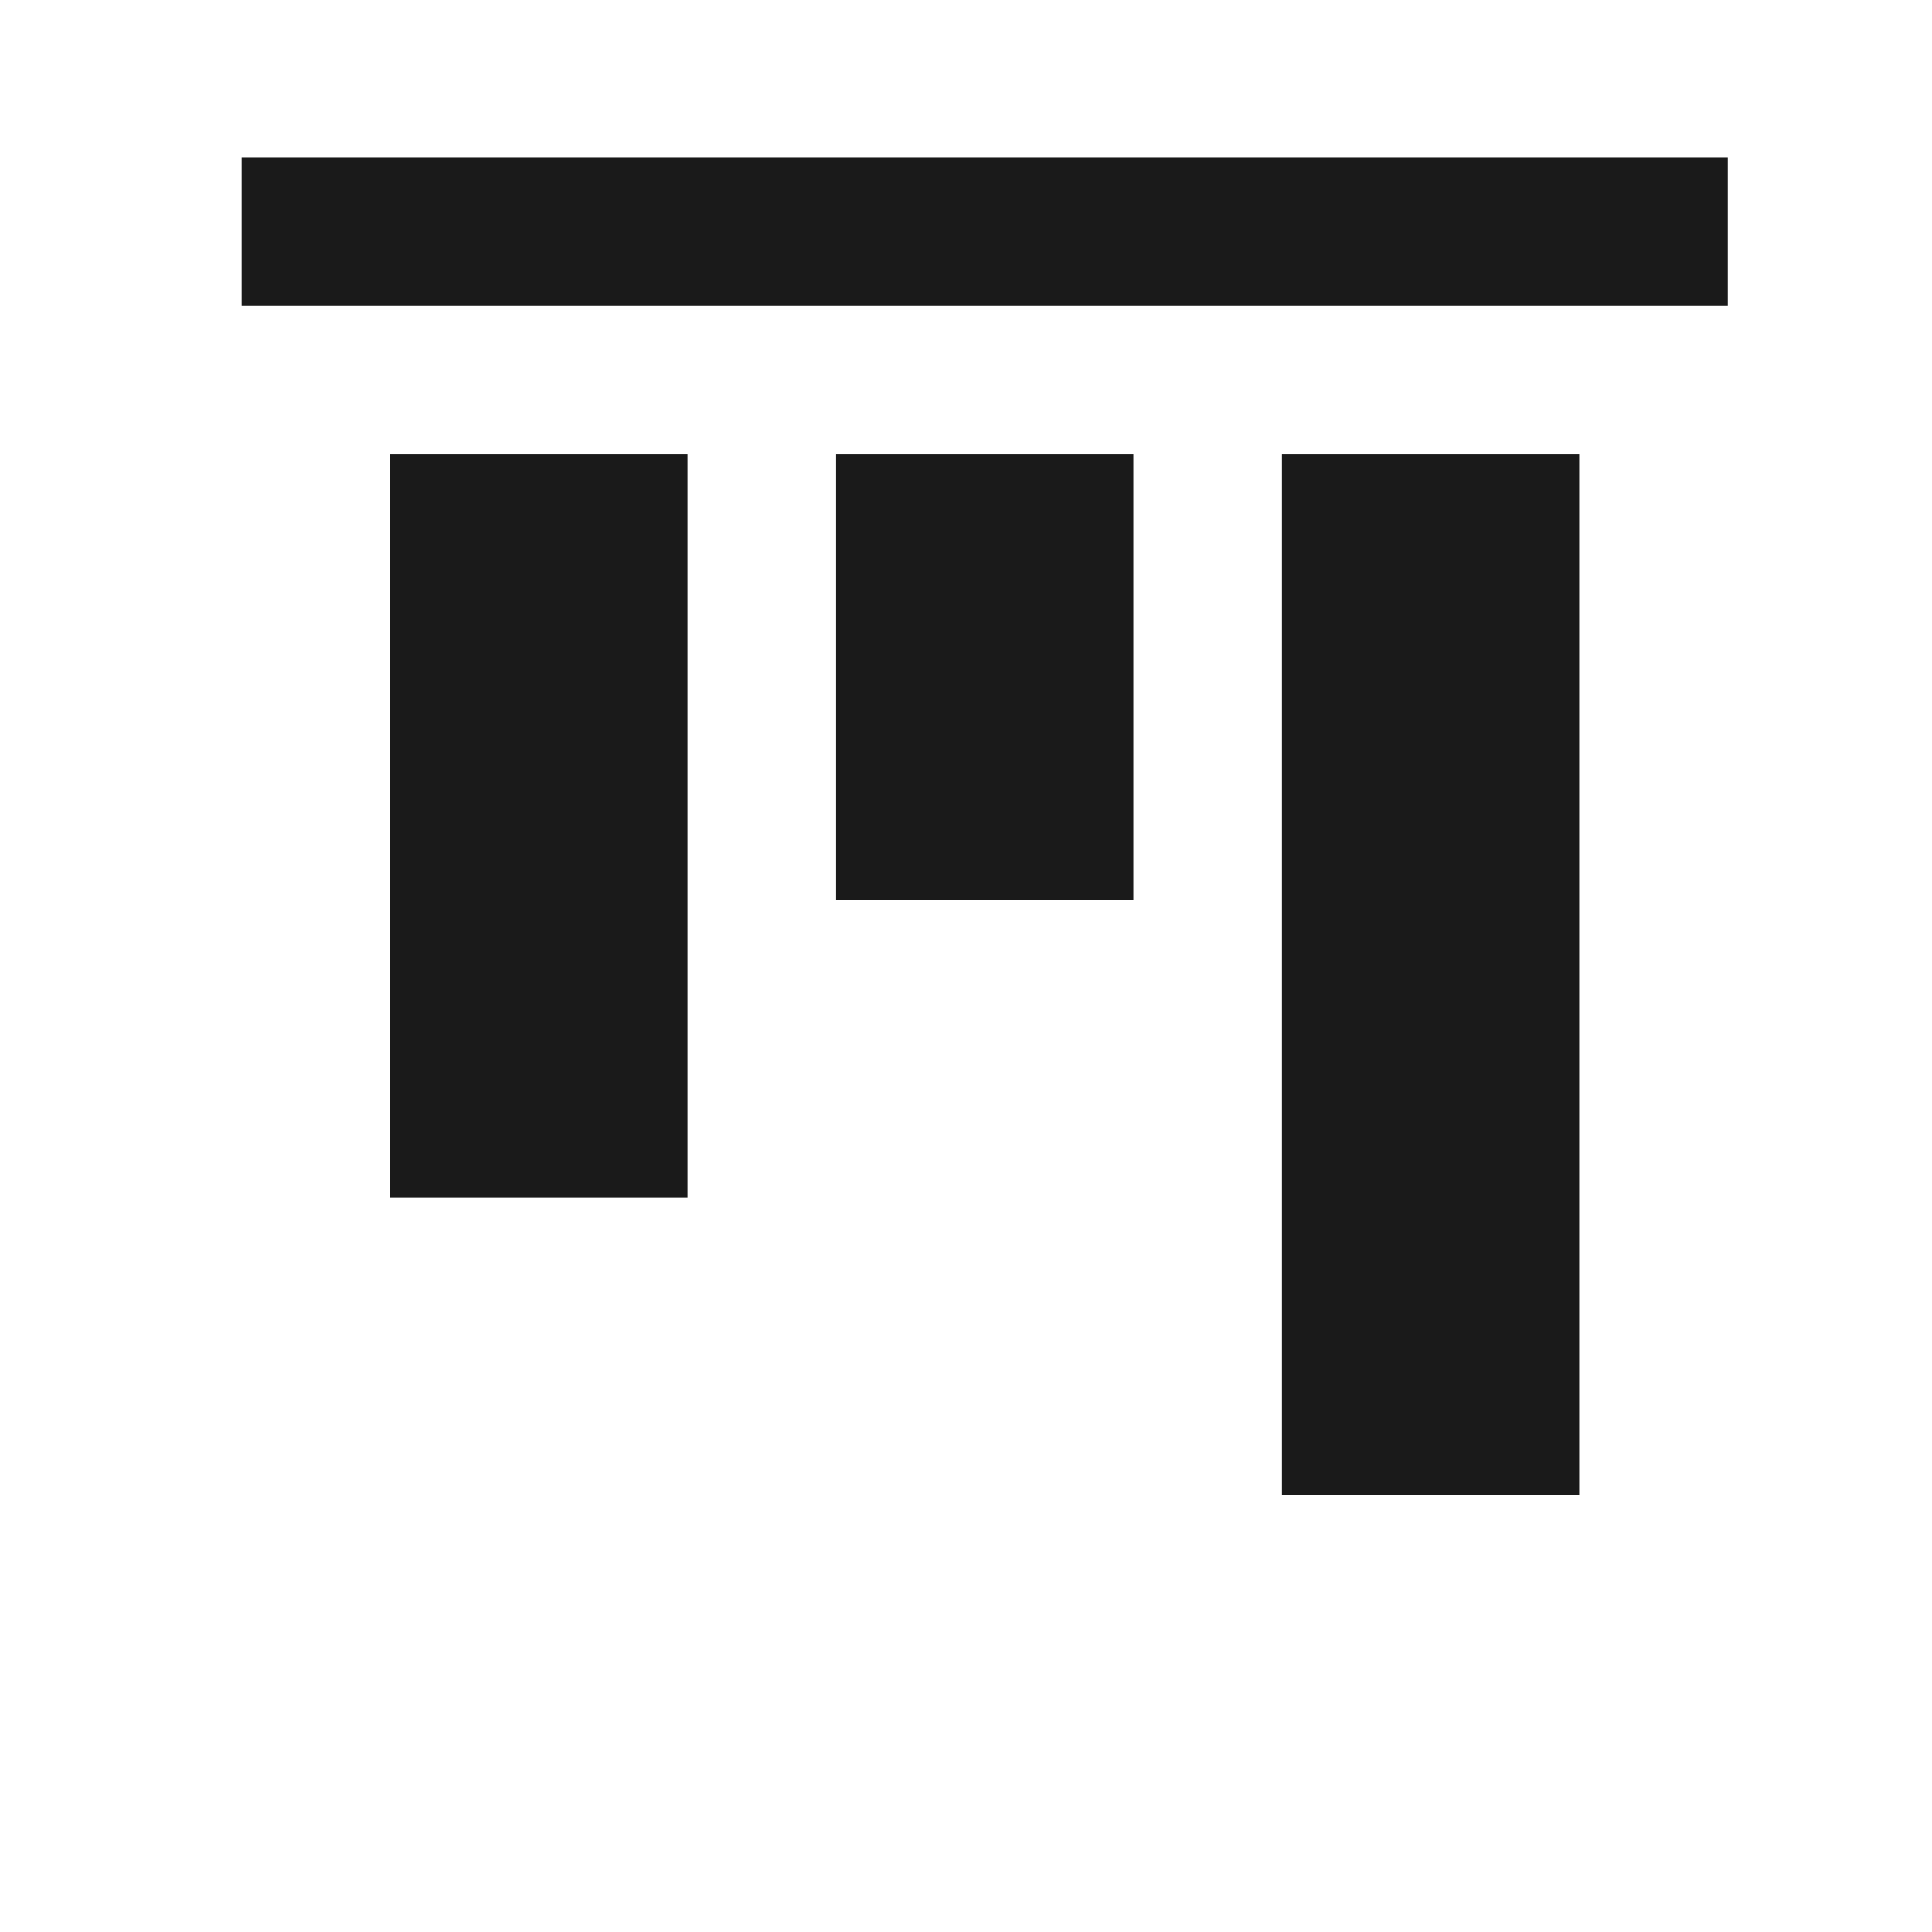 <?xml version="1.0" encoding="UTF-8" standalone="no"?>
<!-- Created with Inkscape (http://www.inkscape.org/) -->

<svg
   width="13mm"
   height="13mm"
   viewBox="0 0 13 13"
   version="1.1"
   id="svg1"
   xml:space="preserve"
   inkscape:version="1.4 (e7c3feb100, 2024-10-09)"
   sodipodi:docname="align-top.svg"
   xmlns:inkscape="http://www.inkscape.org/namespaces/inkscape"
   xmlns:sodipodi="http://sodipodi.sourceforge.net/DTD/sodipodi-0.dtd"
   xmlns="http://www.w3.org/2000/svg"
   xmlns:svg="http://www.w3.org/2000/svg"><sodipodi:namedview
     id="namedview1"
     pagecolor="#ffffff"
     bordercolor="#000000"
     borderopacity="0.25"
     inkscape:showpageshadow="2"
     inkscape:pageopacity="0.0"
     inkscape:pagecheckerboard="0"
     inkscape:deskcolor="#d1d1d1"
     inkscape:document-units="mm"
     inkscape:zoom="4.4246155"
     inkscape:cx="46.557718"
     inkscape:cy="30.398122"
     inkscape:window-width="1254"
     inkscape:window-height="864"
     inkscape:window-x="26"
     inkscape:window-y="23"
     inkscape:window-maximized="0"
     inkscape:current-layer="layer1" /><defs
     id="defs1" /><g
     inkscape:label="Layer 1"
     inkscape:groupmode="layer"
     id="layer1"
     transform="translate(-55,-44.442)"><g
       id="g37"
       transform="rotate(90,60.563,51.063)"><rect
         style="fill:#1a1a1a;stroke:none;stroke-width:0.5;stroke-linejoin:round"
         id="rect34"
         width="7"
         height="2"
         x="57"
         y="46"
         ry="0" /><rect
         style="fill:#1a1a1a;stroke:none;stroke-width:0.5;stroke-linejoin:round"
         id="rect35"
         width="3"
         height="2"
         x="57"
         y="49"
         ry="0" /><rect
         style="fill:#1a1a1a;stroke:none;stroke-width:0.5;stroke-linejoin:round"
         id="rect36"
         width="5"
         height="2"
         x="57"
         y="52"
         ry="0" /><rect
         style="fill:#1a1a1a;stroke:none;stroke-width:0.5;stroke-linejoin:round"
         id="rect37"
         width="1"
         height="10"
         x="55"
         y="45"
         ry="0" /></g></g></svg>
